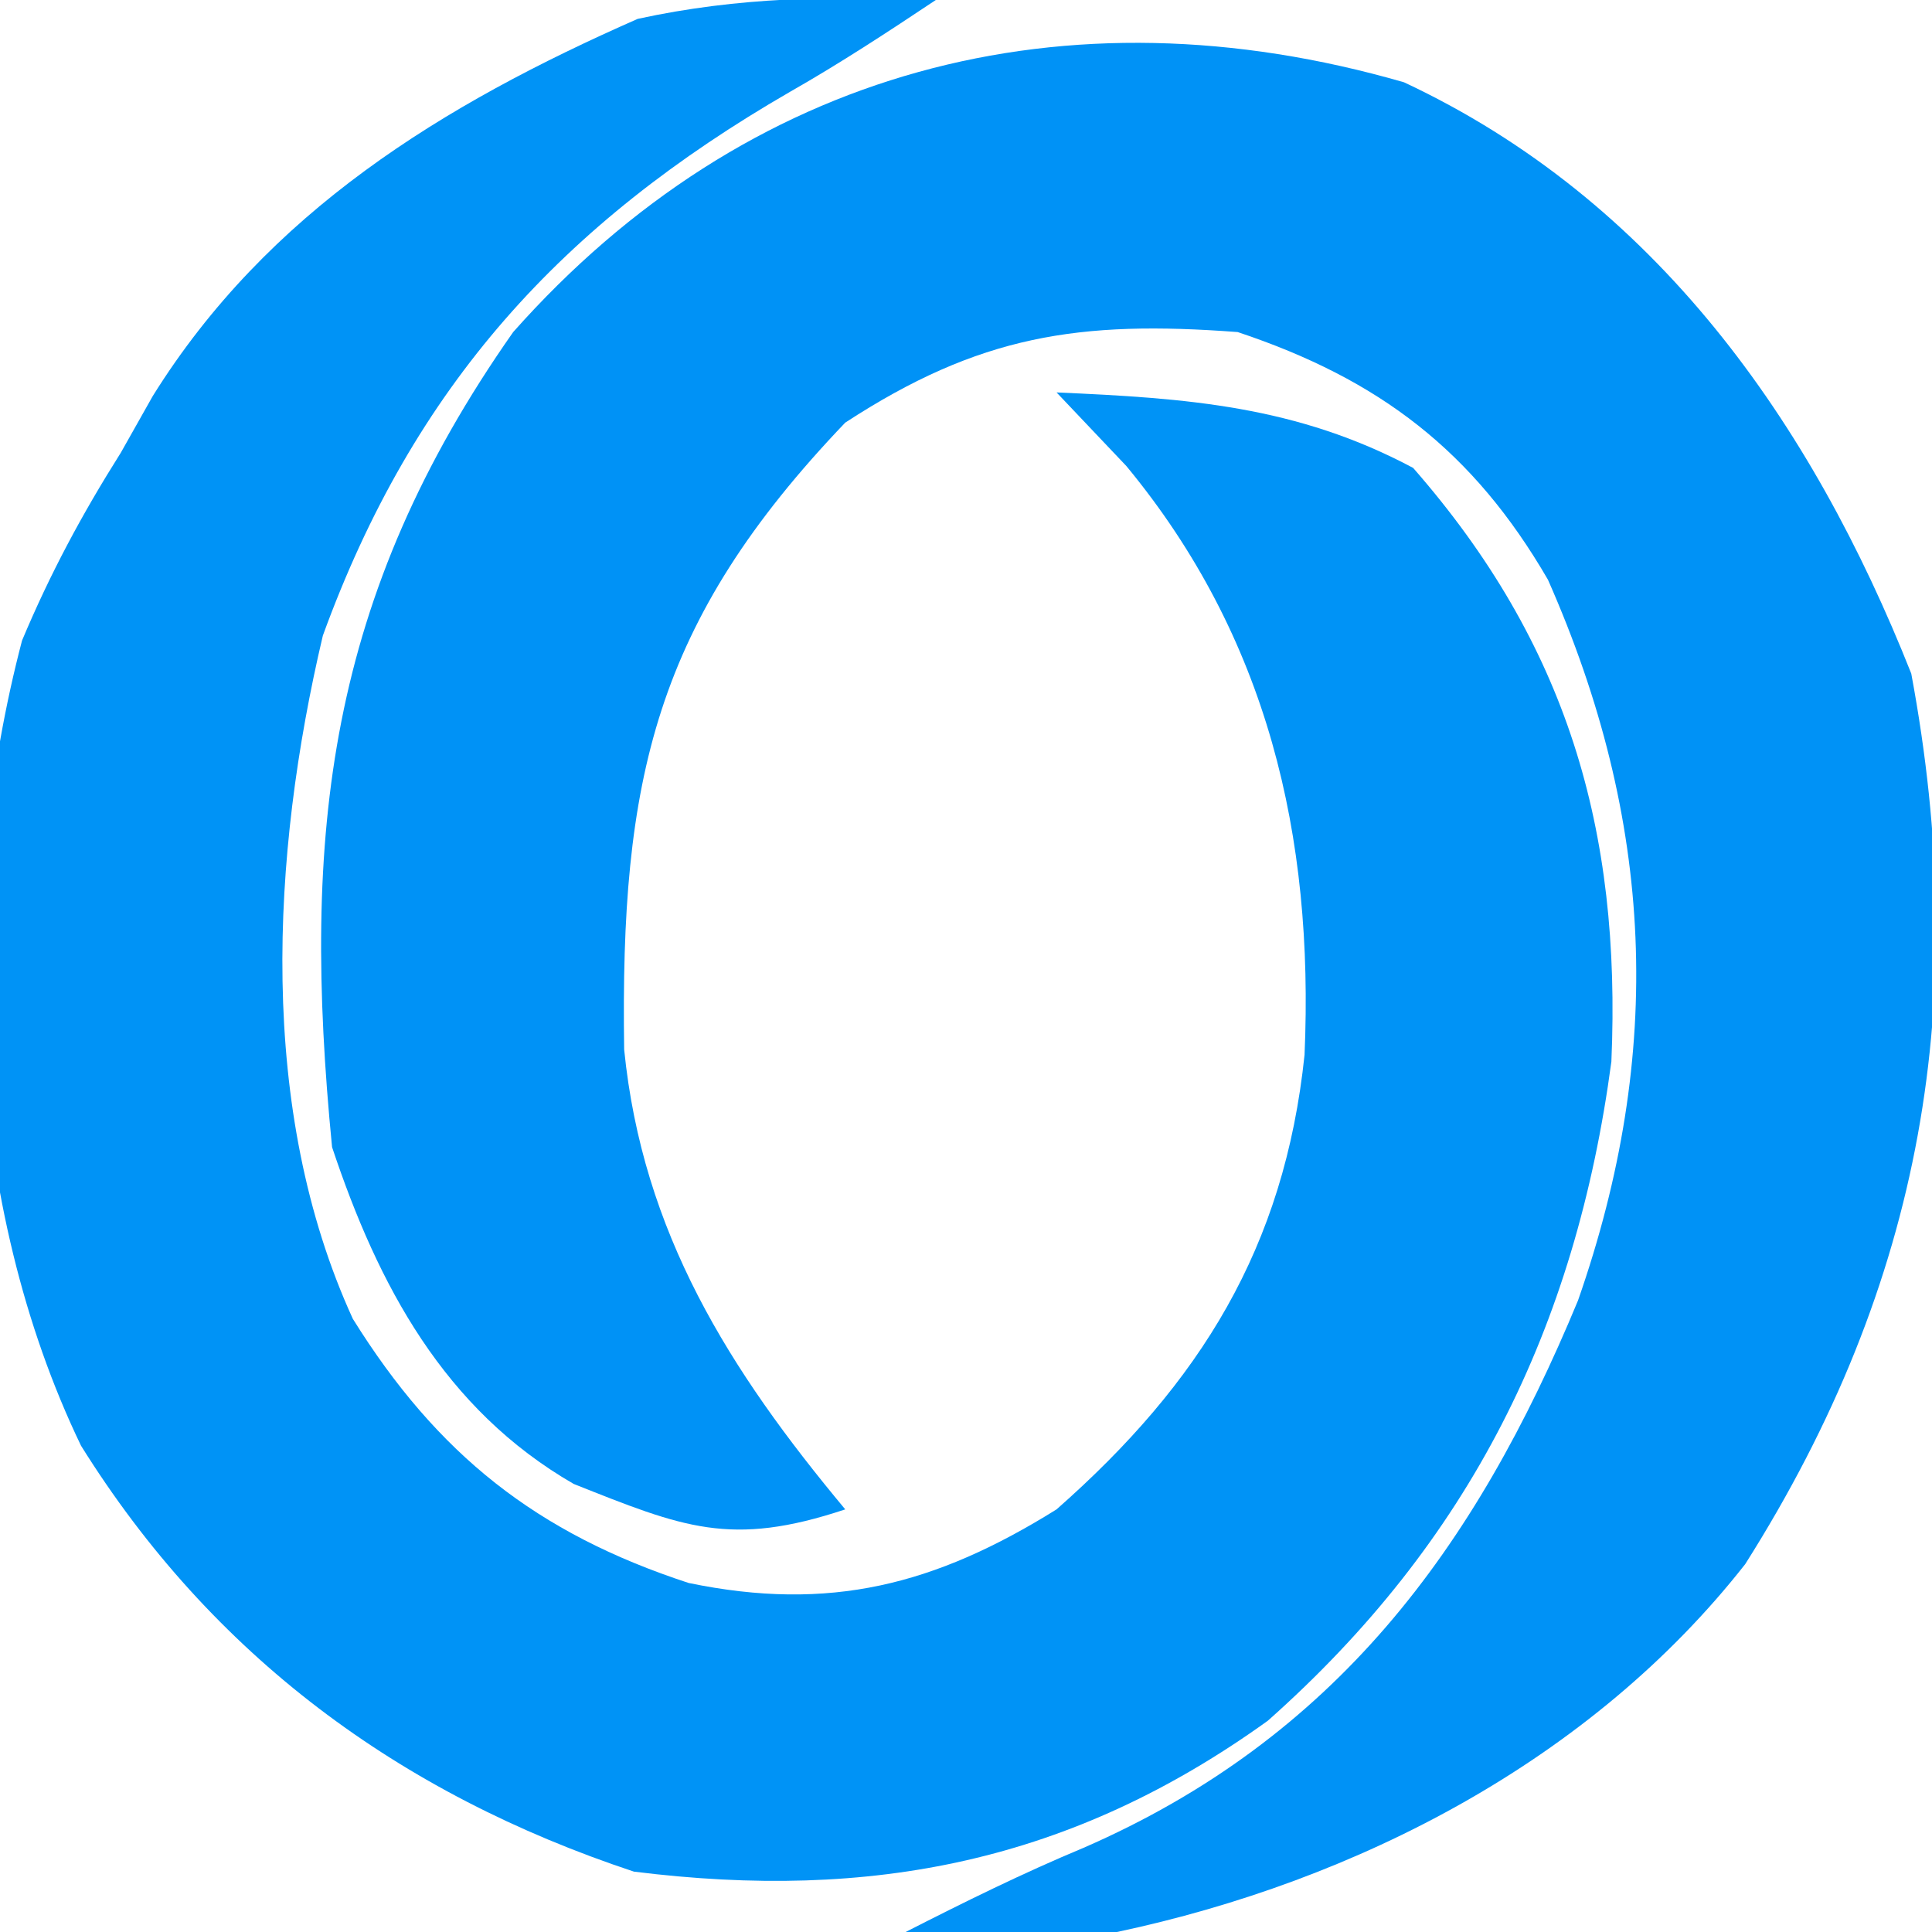 <?xml version="1.0" encoding="UTF-8"?>
<svg version="1.1" xmlns="http://www.w3.org/2000/svg" width="64" height="64">
<path d="M0 0 C-1.584 1.056 -3.178 2.101 -4.832 3.043 C-12.387 7.409 -17.294 12.781 -20.305 21.055 C-22.021 28.324 -22.482 36.767 -19.312 43.688 C-16.514 48.182 -13.219 50.793 -8.188 52.438 C-3.521 53.404 -0.019 52.507 4 50 C8.758 45.81 11.548 41.332 12.215 34.941 C12.529 27.691 10.99 21.098 6.312 15.438 C5.549 14.633 4.786 13.829 4 13 C8.319 13.188 11.957 13.444 15.812 15.5 C20.906 21.322 22.712 27.48 22.379 35.168 C21.197 44.003 17.68 51.074 11 57 C4.499 61.679 -2.12 62.984 -10 62 C-17.774 59.424 -23.979 54.84 -28.316 47.891 C-32.166 39.897 -32.514 29.764 -30.27 21.219 C-29.337 18.996 -28.285 17.037 -27 15 C-26.649 14.379 -26.299 13.757 -25.938 13.117 C-22.139 7.024 -16.346 3.472 -9.875 0.625 C-6.518 -0.105 -3.425 -0.137 0 0 Z " fill="#0093F6" transform="translate(31,0)"/>
<path d="M0 0 C8.317 3.897 13.492 11.236 16.801 19.586 C18.807 30.347 17.199 39.767 11.301 49.086 C6.217 55.569 -1.547 59.582 -9.512 61.273 C-11.913 61.472 -14.098 61.428 -16.512 61.273 C-14.567 60.281 -12.633 59.324 -10.617 58.484 C-2.294 54.857 2.349 48.601 5.762 40.352 C8.637 32.128 8.292 24.459 4.766 16.477 C2.298 12.22 -0.812 9.84 -5.512 8.273 C-10.769 7.877 -14.073 8.378 -18.512 11.273 C-24.835 17.884 -25.967 23.104 -25.836 32.039 C-25.228 38.103 -22.366 42.649 -18.512 47.273 C-22.31 48.539 -23.894 47.867 -27.508 46.43 C-31.801 43.953 -33.984 39.855 -35.512 35.273 C-36.529 24.886 -35.671 17.046 -29.512 8.273 C-21.803 -0.418 -11.25 -3.254 0 0 Z " fill="#0092F6" transform="translate(46.512,2.727)"/>
</svg>
